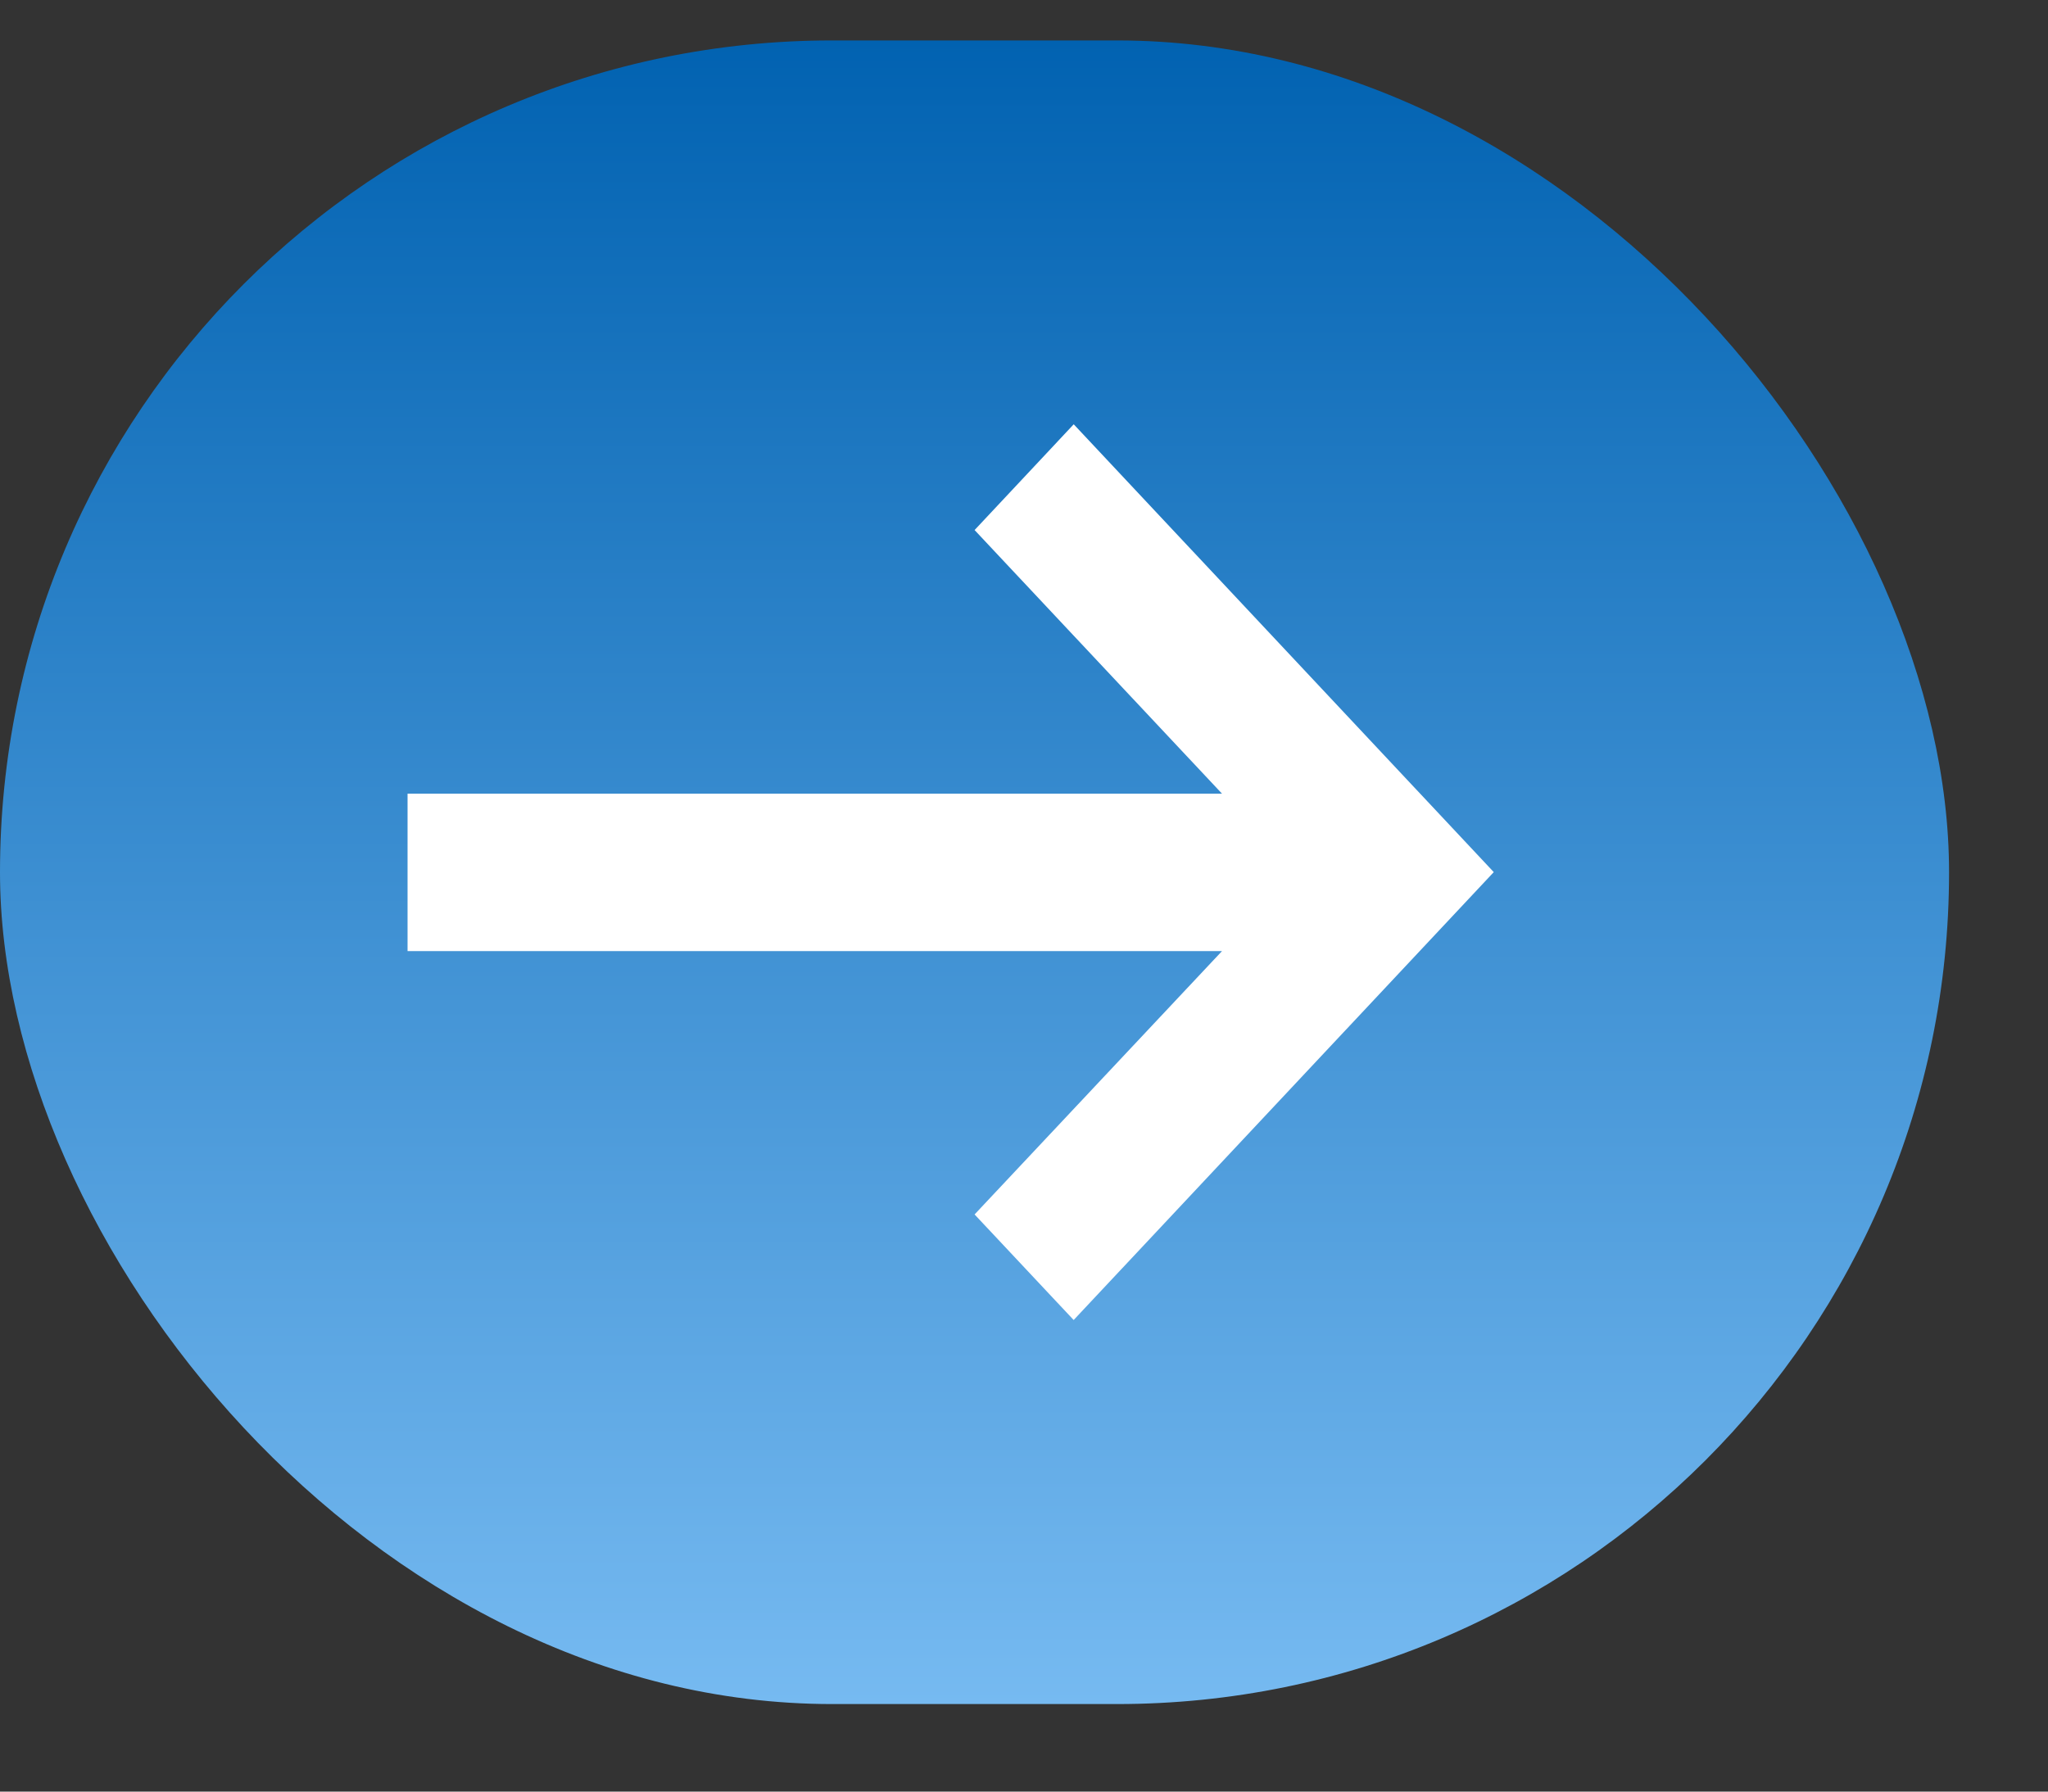 <svg width="16" height="14" viewBox="0 0 16 14" fill="none" xmlns="http://www.w3.org/2000/svg"><rect x="0" y="0" width="16" height="14" fill="#333333" stroke="none"/><rect y=".316" width="15.227" height="13" rx="6.5" fill="url(#a)"/><path d="M8.388 3.316l-.774.826 1.933 2.06H3.184v1.23h6.363L7.614 9.49l.774.825 3.282-3.5-3.282-3.5z" fill="#fff"/><defs><linearGradient id="a" x1="7.614" y1=".316" x2="7.614" y2="13.316" gradientUnits="userSpaceOnUse"><stop stop-color="#0162B1"/><stop offset="1" stop-color="#76BAF1"/></linearGradient></defs></svg>